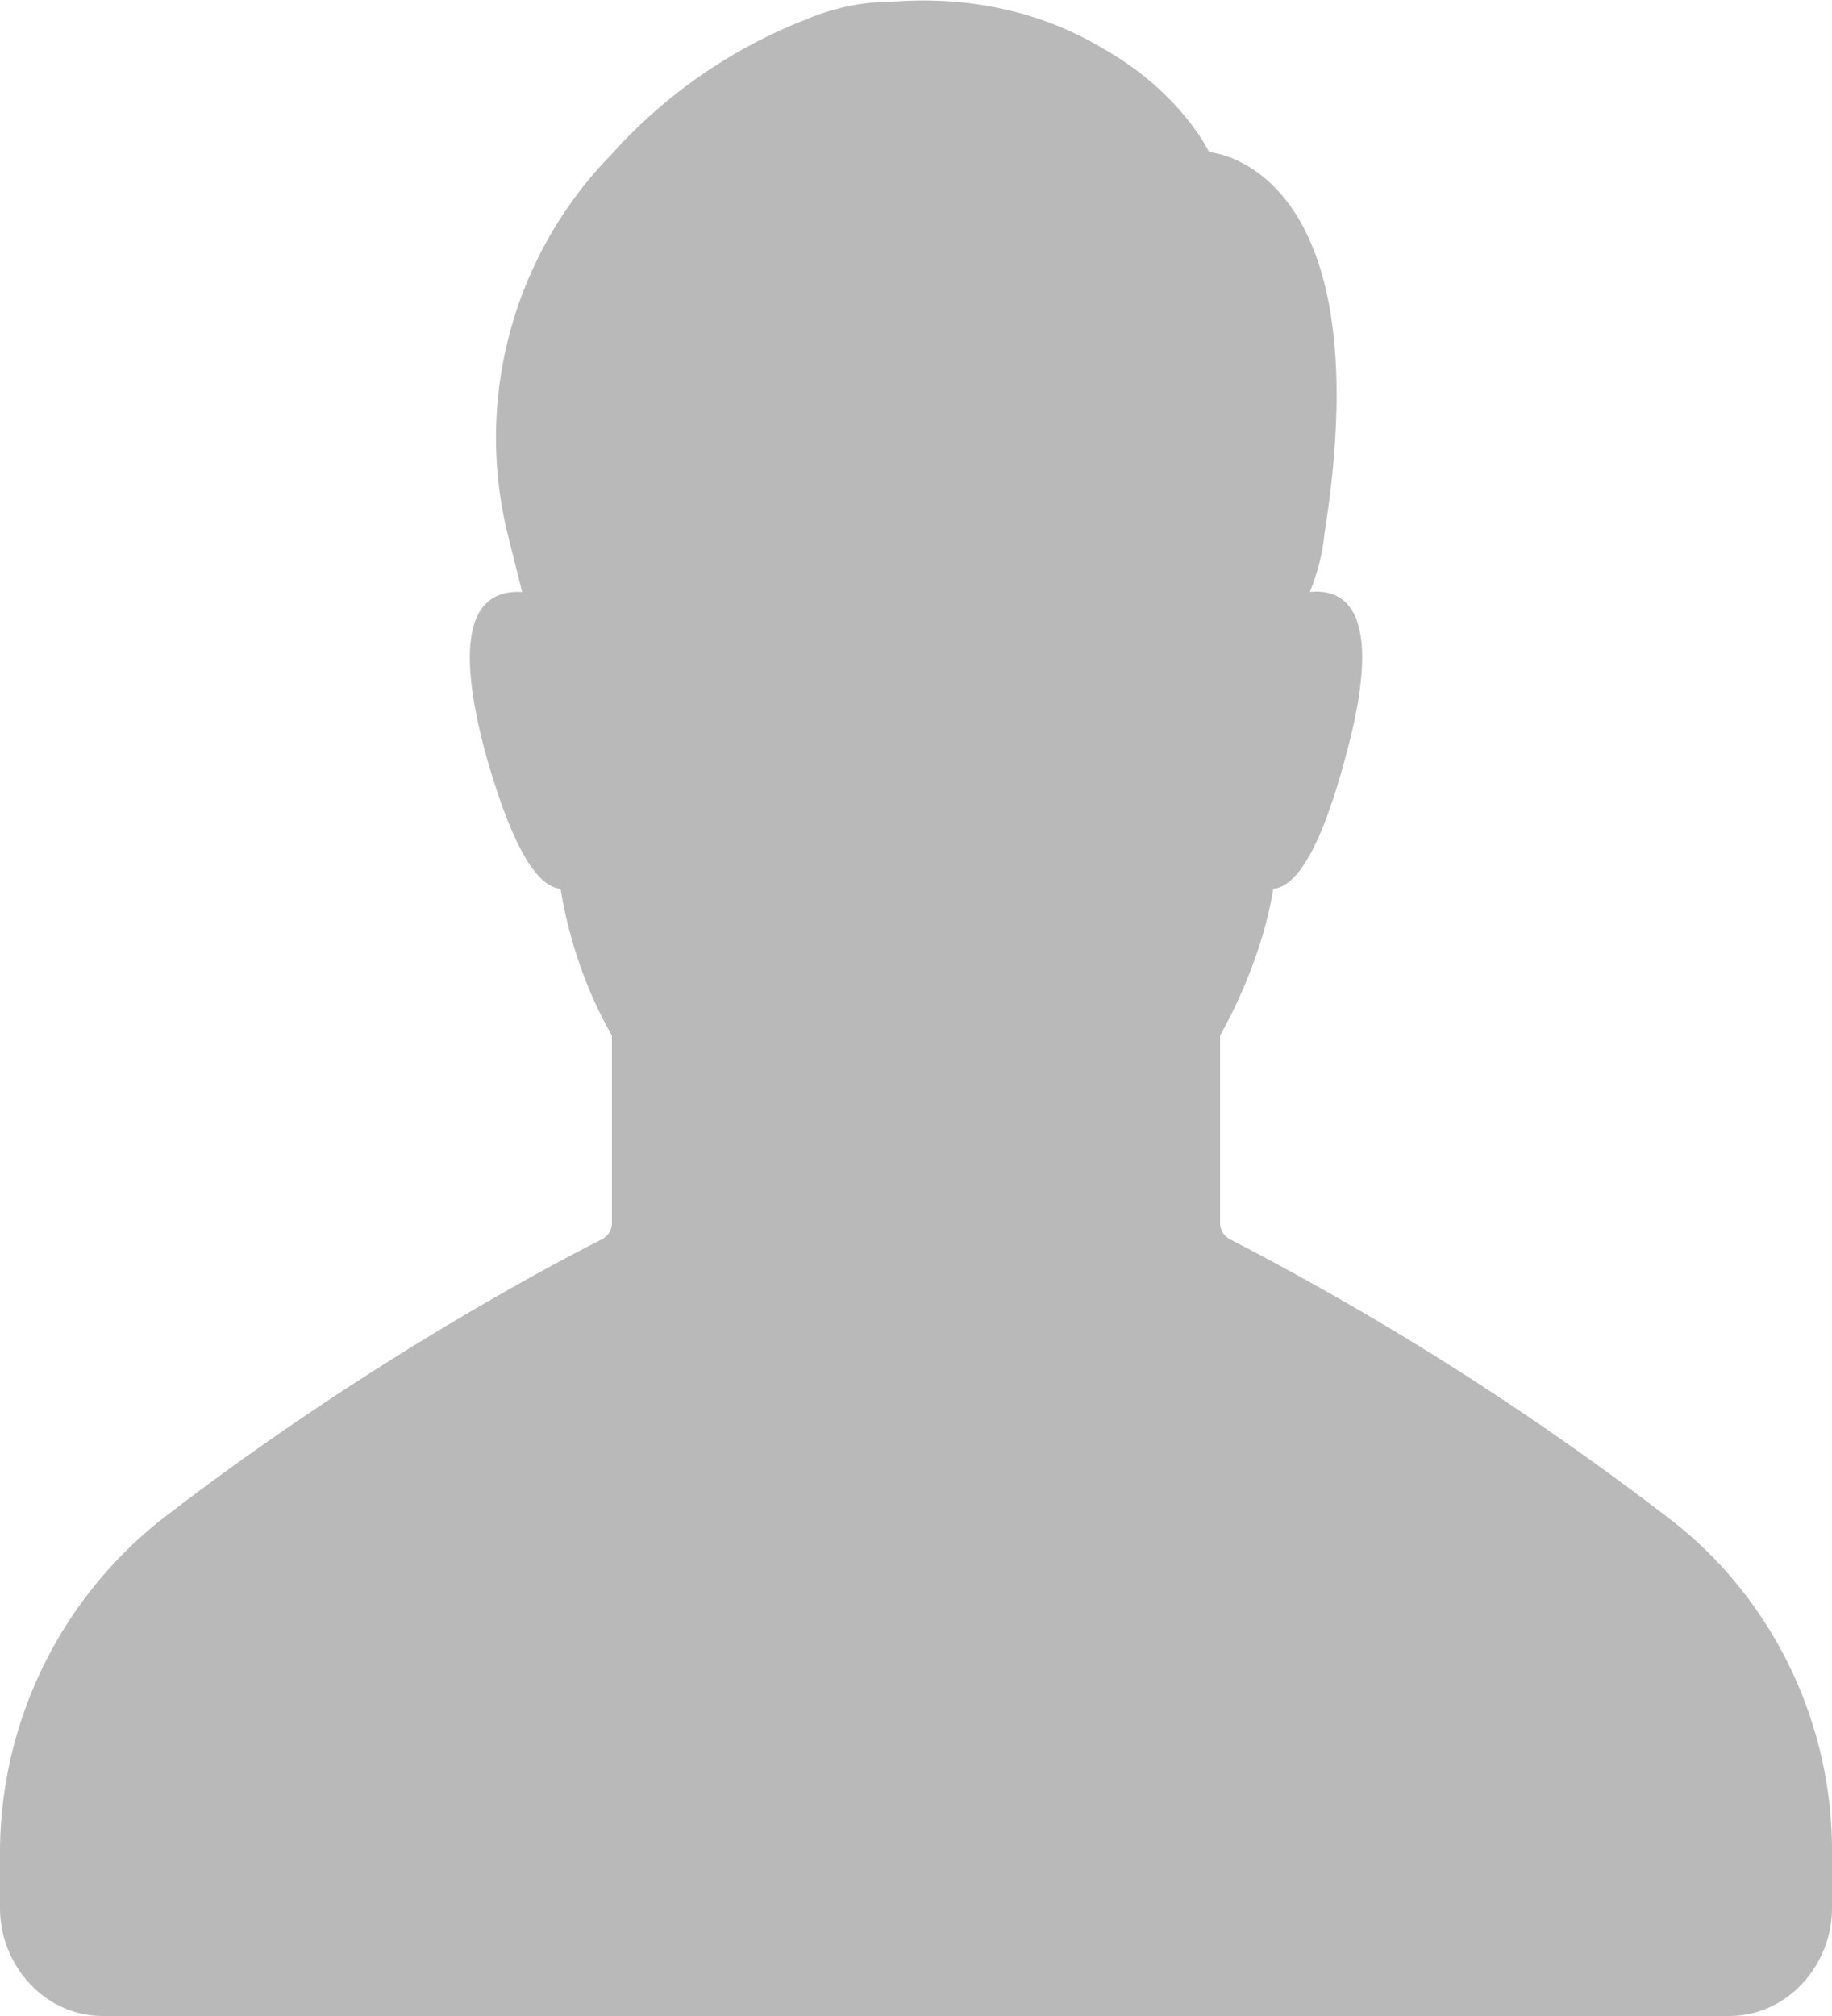 <svg xmlns="http://www.w3.org/2000/svg" xmlns:xlink="http://www.w3.org/1999/xlink" width="10" height="11" viewBox="0 0 10 11"><defs><path id="a" d="M1380.13 576.3a15.93 15.93 0 0 0-2.42-1.54.1.1 0 0 1-.05-.09v-1.02c.15-.27.25-.55.29-.8.11-.01.25-.17.4-.74.21-.78-.01-.9-.2-.88.04-.1.07-.21.08-.32.32-2.02-.63-2.08-.63-2.08s-.15-.32-.57-.56c-.28-.17-.67-.3-1.17-.26-.17 0-.33.04-.47.1a2.78 2.78 0 0 0-1.05.73 2.21 2.21 0 0 0-.57 2.07l.08.32c-.19-.01-.41.1-.2.88.16.57.3.73.41.74.04.25.13.54.28.8v1.02a.1.1 0 0 1-.05.09c-.24.12-1.31.68-2.42 1.54a2.32 2.32 0 0 0-.87 1.83v.28c0 .32.25.59.56.59H1380.44c.31 0 .56-.27.56-.59v-.28c.01-.72-.32-1.4-.87-1.83z"/></defs><g transform="translate(-1371 -568)"><use fill="#b9b9b9" xlink:href="#a"/></g></svg>
